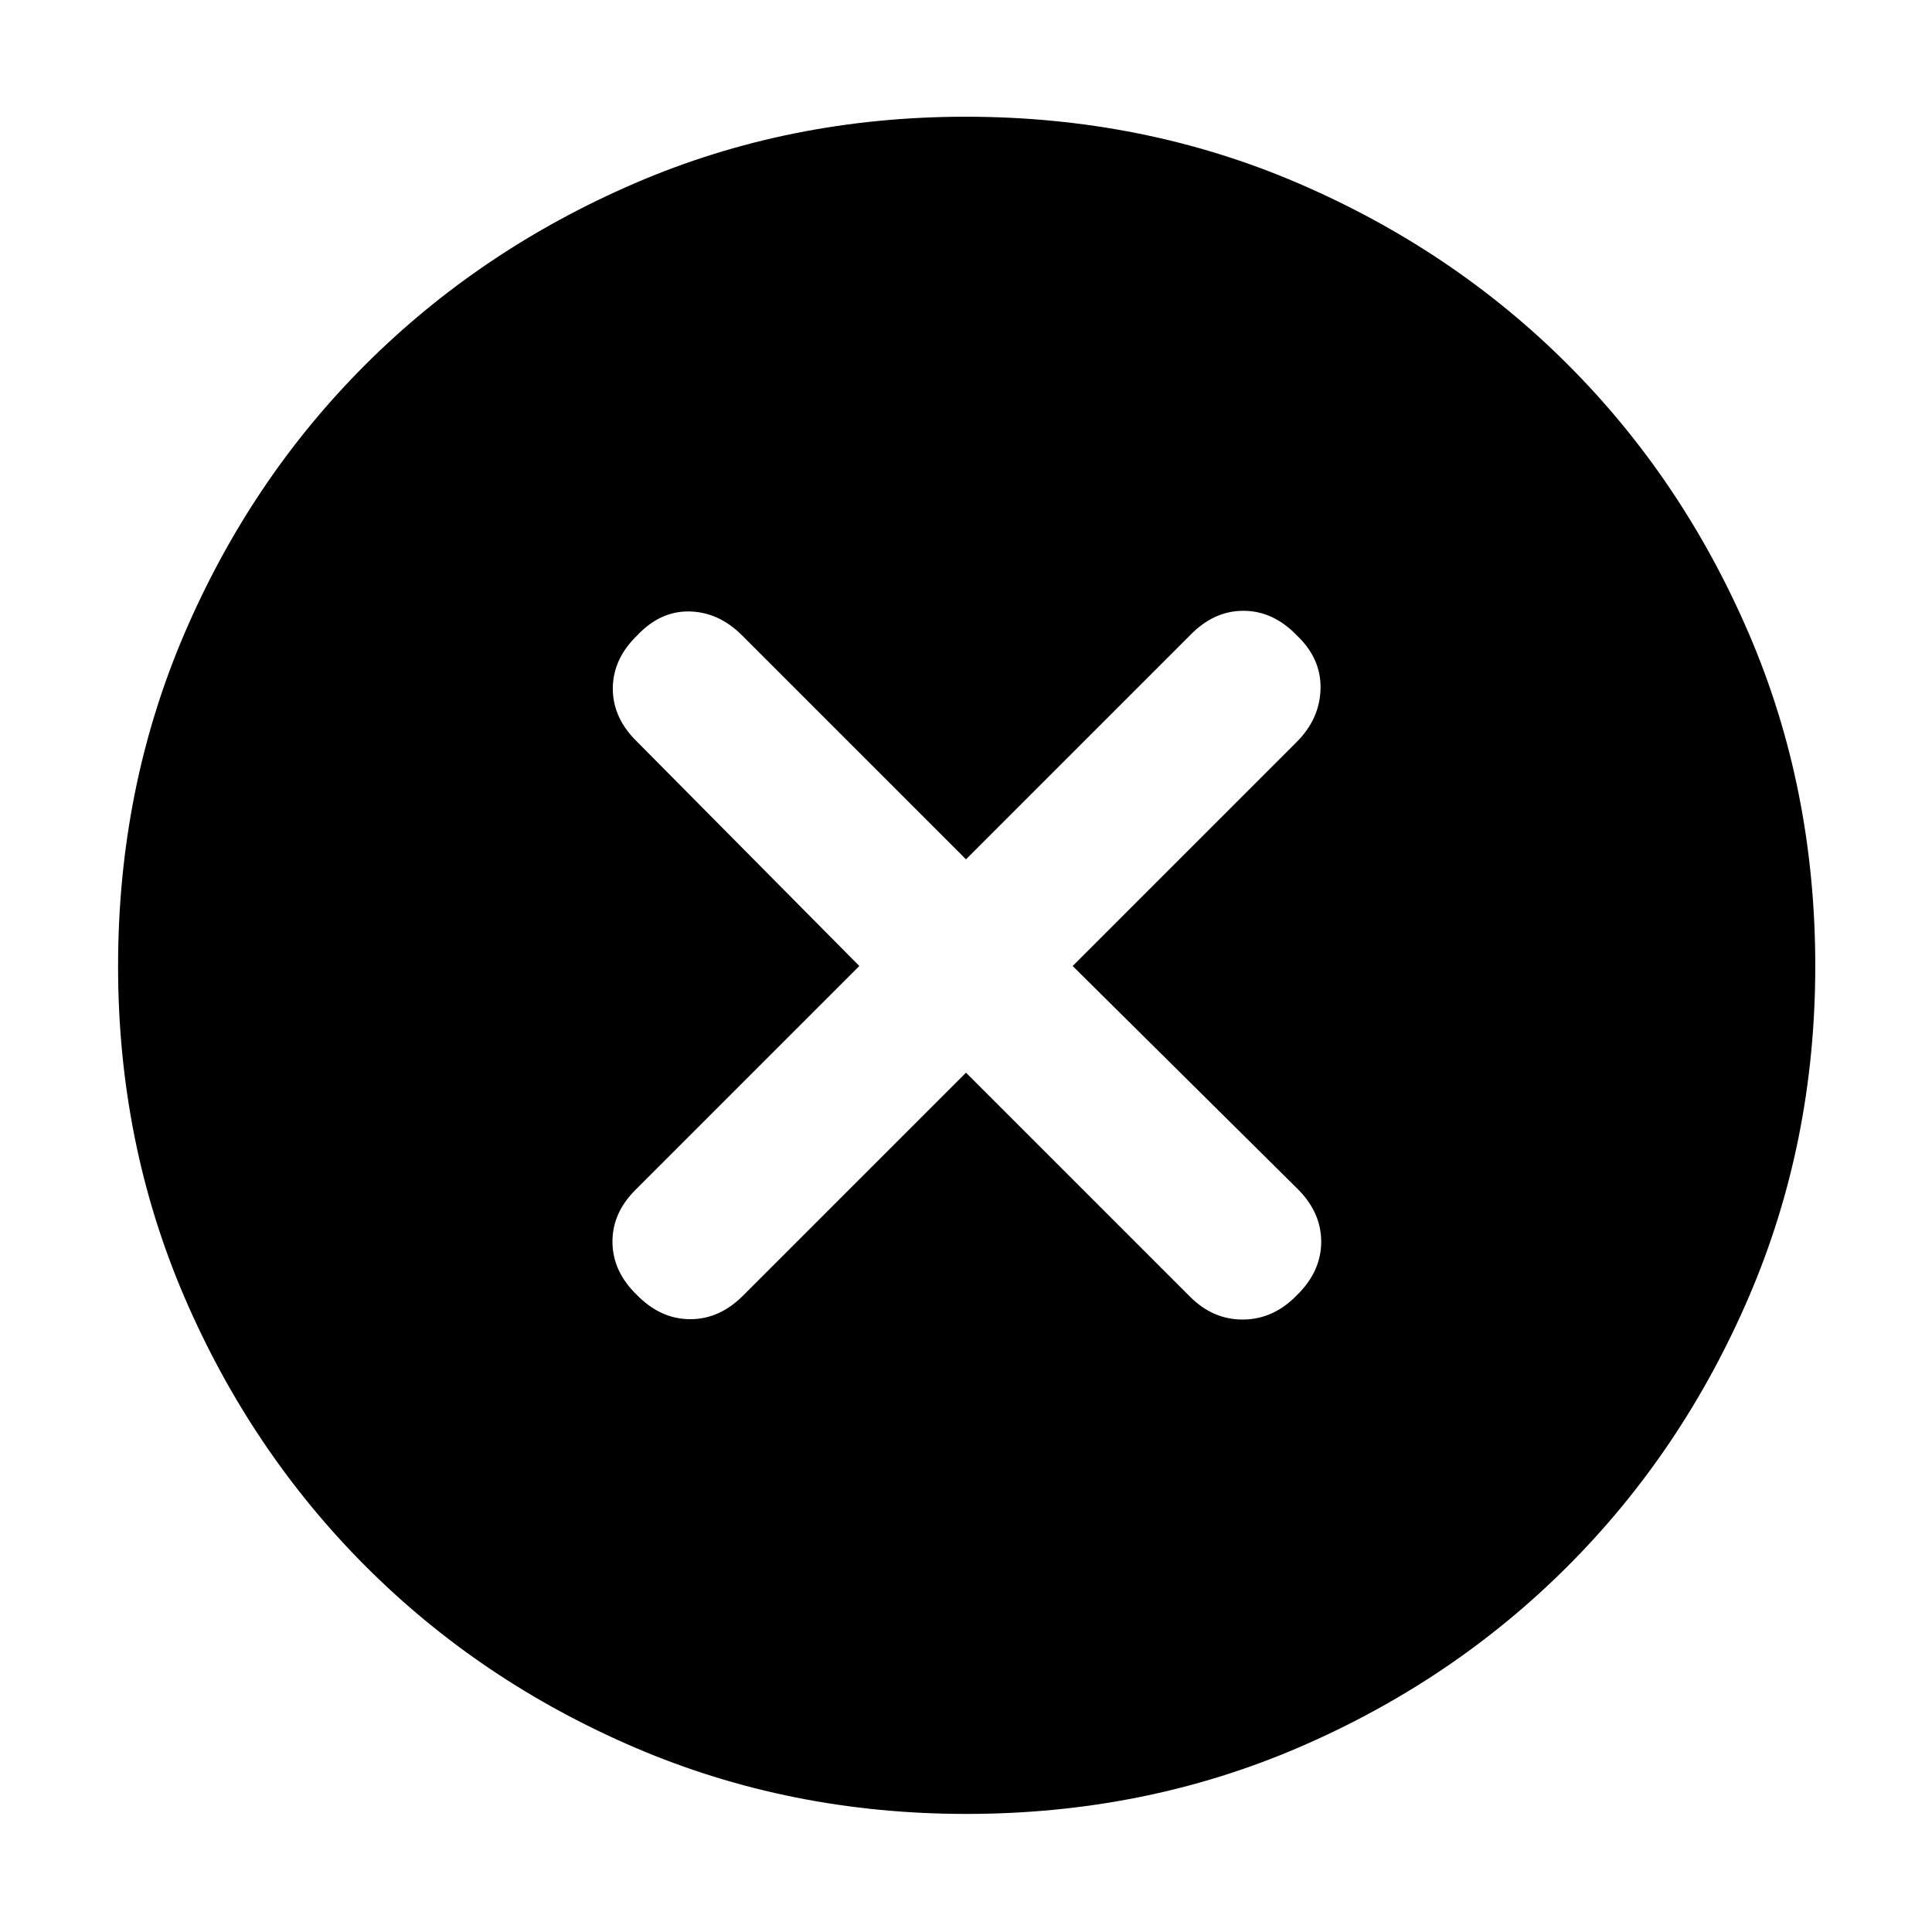<svg xmlns="http://www.w3.org/2000/svg" height="40" viewBox="0 -960 960 960" width="40"><path d="m480-427 111.33 111.33q11.5 11.5 26.5 11.34 15-.17 26.5-12.01Q656.5-328.18 656.5-343q0-14.83-12.17-26.67L533-480l111.33-111.33q11.5-11.5 11.84-26.5.33-15-11.84-26.5-11.77-12.17-26.5-12.17-14.72 0-26.5 12.17L480-533 368.67-644.33q-11.5-11.5-26-11.84-14.5-.33-26 11.84-12.17 11.77-12.17 26.5 0 14.72 12.17 26.5L427-480 315.67-368.67q-11.5 11.5-11.34 26 .17 14.5 12.01 26Q328.18-304.5 343-304.5q14.83 0 26.67-12.17L480-427Zm.13 368.33q-87.7 0-164.53-32.93-76.82-32.93-133.96-90.16Q124.5-239 91.58-315.62q-32.91-76.62-32.91-164.25 0-88.37 32.93-165.2 32.93-76.82 90.06-133.83 57.13-57 133.8-90.05Q392.13-902 479.81-902q88.43 0 165.34 33.09t133.86 90.03q56.95 56.93 89.97 133.67Q902-568.47 902-480.04q0 87.8-33.06 164.61-33.06 76.82-90.17 133.87-57.1 57.06-133.72 89.98-76.62 32.91-164.92 32.91Z"/></svg>